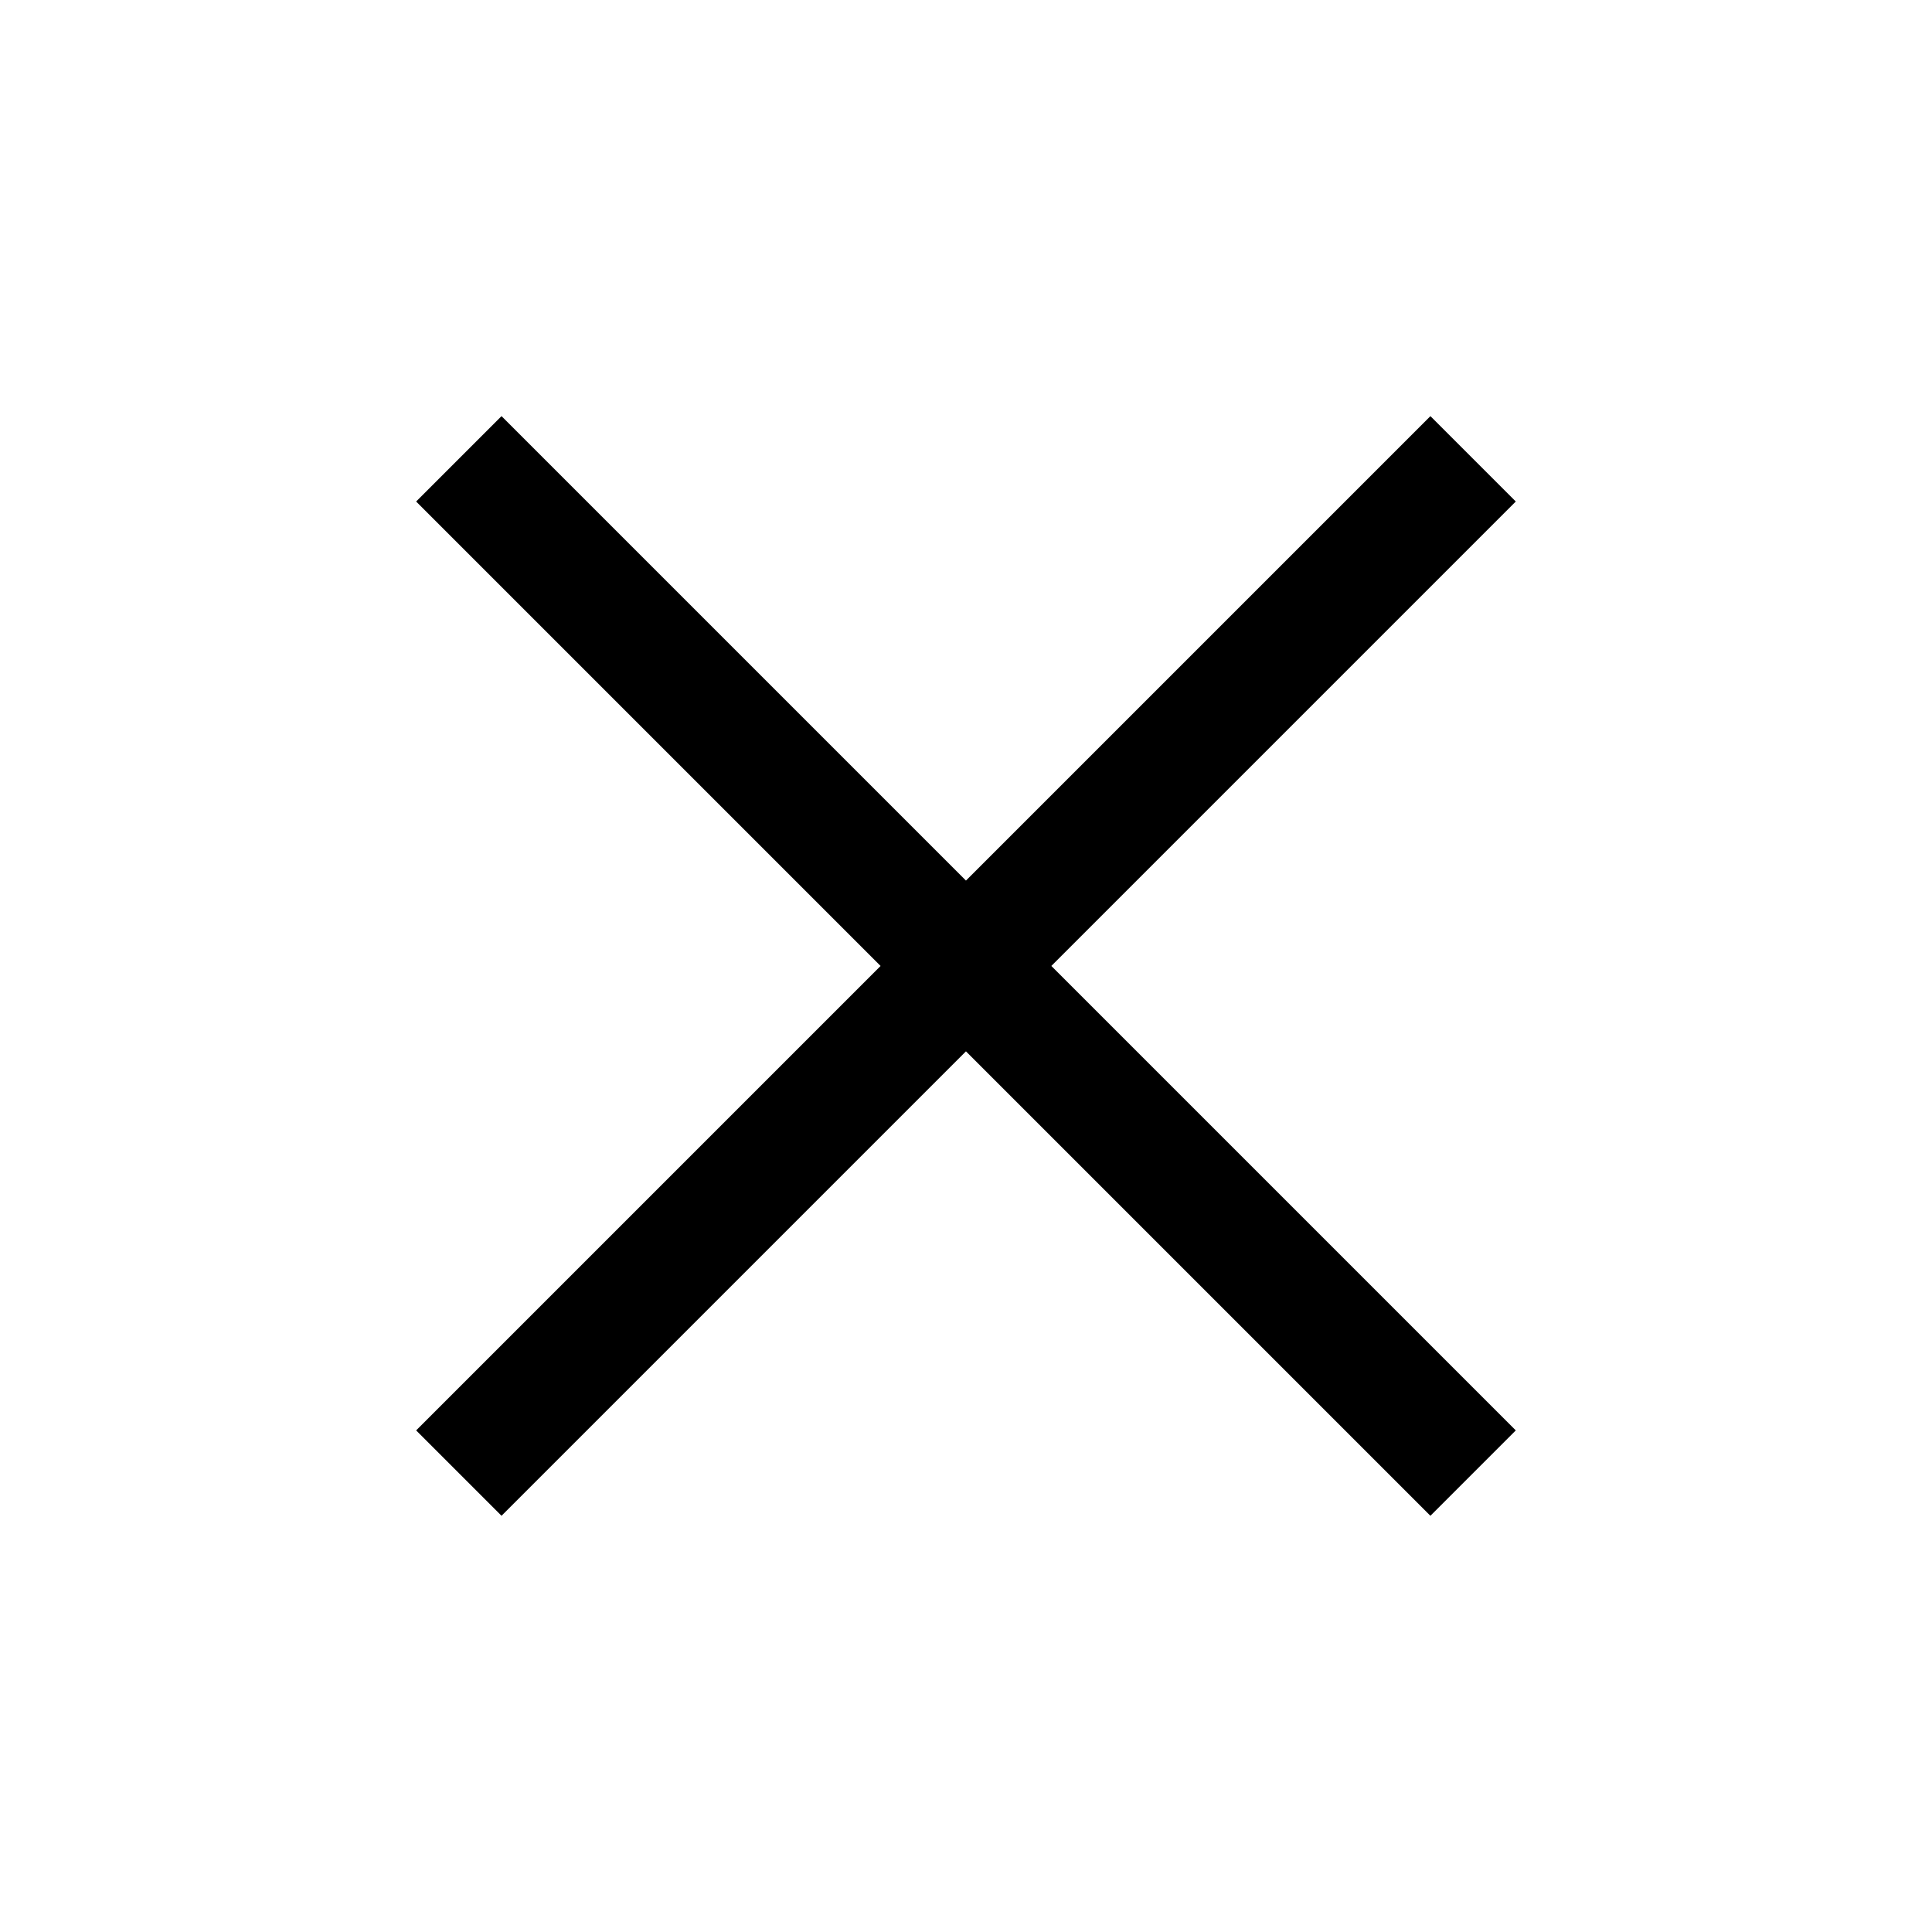 <svg width="24" height="24" viewBox="0 0 24 24" fill="none" xmlns="http://www.w3.org/2000/svg">
    <path d="M17.769 6.23L6.23 17.769M6.23 6.23L17.769 17.769" stroke="currentColor" stroke-width="1.5"
        stroke-linecap="square" />
</svg>